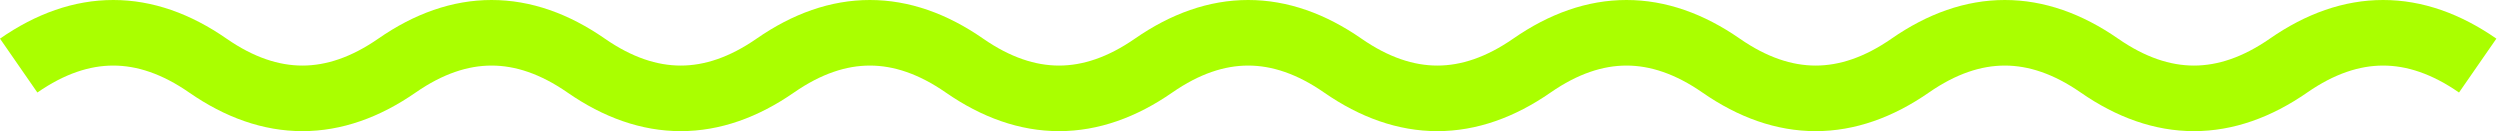 <svg width="305" height="16" viewBox="0 0 305 16" fill="none" xmlns="http://www.w3.org/2000/svg">
<path d="M2.279 8C9.972 2.667 17.664 2.667 25.356 8C33.048 13.333 40.741 13.333 48.433 8C56.125 2.667 63.818 2.667 71.51 8C79.202 13.333 86.895 13.333 94.587 8C102.279 2.667 109.972 2.667 117.664 8C125.356 13.333 133.049 13.333 140.741 8C148.433 2.667 156.125 2.667 163.818 8C171.51 13.333 179.202 13.333 186.895 8C194.587 2.667 202.279 2.667 209.972 8C217.664 13.333 225.356 13.333 233.049 8C240.741 2.667 248.433 2.667 256.125 8C263.818 13.333 271.51 13.333 279.202 8C286.895 2.667 294.587 2.667 302.279 8" stroke="#AAFF00" stroke-width="8"/>
</svg>
